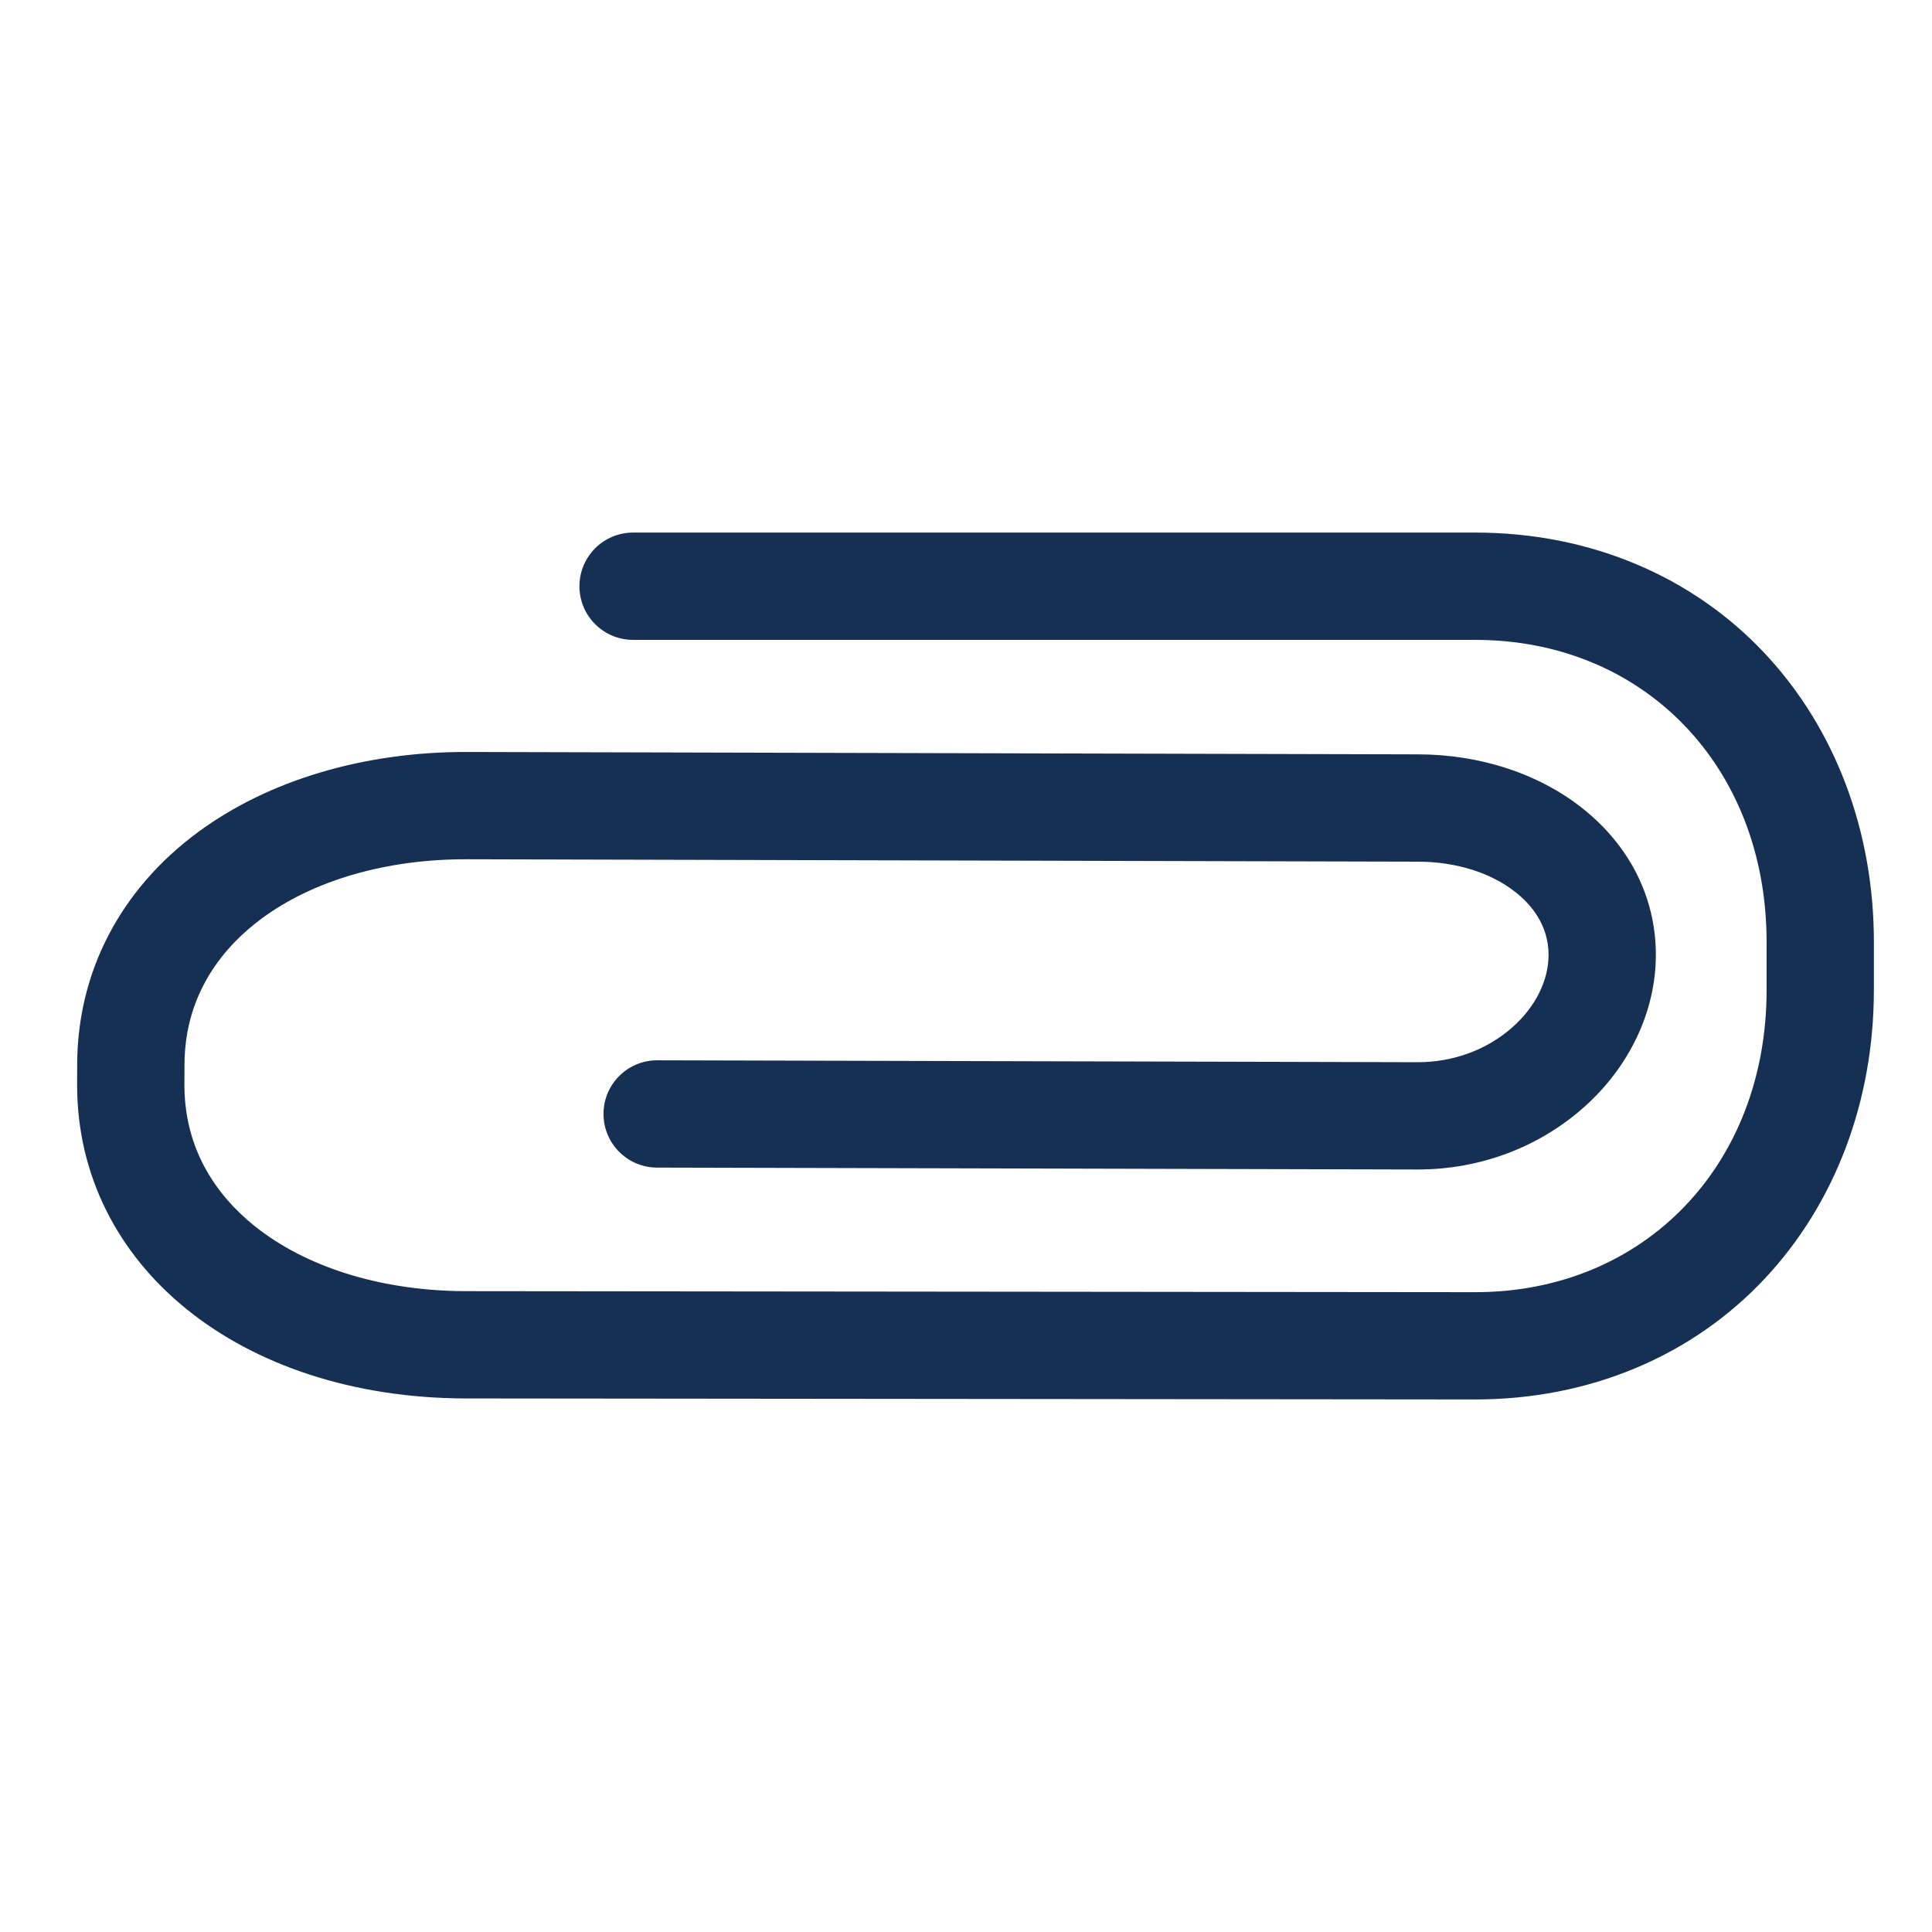 <?xml version="1.0"?>
<svg xmlns="http://www.w3.org/2000/svg" xmlns:xlink="http://www.w3.org/1999/xlink" xmlns:svgjs="http://svgjs.com/svgjs" version="1.1" width="512" height="512" x="0" y="0" viewBox="0 0 512 512" style="enable-background:new 0 0 512 512" xml:space="preserve" class=""><g transform="matrix(5.694607616035195e-17,-0.93,0.93,5.694607616035193e-17,20.434,370.868)"><path xmlns="http://www.w3.org/2000/svg" d="m130.414 512h-13.801c-31.559 0-60.715-11.012-82.086-31-22.266-20.828-34.527-50.156-34.527-82.59l.285-287.719c.164-64.188 37.738-110.691 89.375-110.691h.215l5.609.02c26.285.066 49.766 12.258 66.098 34.332 14.859 20.082 23 47.352 22.926 76.785l-.68 271.059c-.047 17.586-5.434 34.105-15.176 46.516-10.715 13.652-25.609 21.164-41.957 21.164-.043 0-.09 0-.133 0-16.035-.043-31.855-7.559-43.414-20.629-11.406-12.895-17.66-29.711-17.617-47.348l.543-216.652c.023-8.43 6.863-15.246 15.289-15.246h.039c8.441.02 15.27 6.883 15.246 15.324l-.543 216.652c-.023 10.141 3.508 19.734 9.945 27.016 5.777 6.531 13.281 10.289 20.586 10.305h.055c8.66 0 14.52-5.141 17.91-9.461 5.551-7.074 8.621-16.918 8.648-27.719l.684-271.055c.055-22.906-5.957-43.691-16.93-58.523-7.387-9.98-20.602-21.891-41.613-21.941l-5.605-.023c-.047 0-.094 0-.141 0-20.918 0-34.145 11.812-41.562 21.734-11.047 14.777-17.164 35.531-17.219 58.438l-.289 287.68c0 48.086 36.188 83 86.039 83h13.801c49.855 0 86.035-34.914 86.035-83.016v-239.984c0-8.441 6.848-15.289 15.289-15.289 8.441 0 15.289 6.848 15.289 15.289v239.984c0 32.434-12.262 61.762-34.52 82.59-21.375 19.988-50.527 31-82.094 31zm0 0" fill="#163054" data-original="#000000" style="" class=""/></g></svg>
